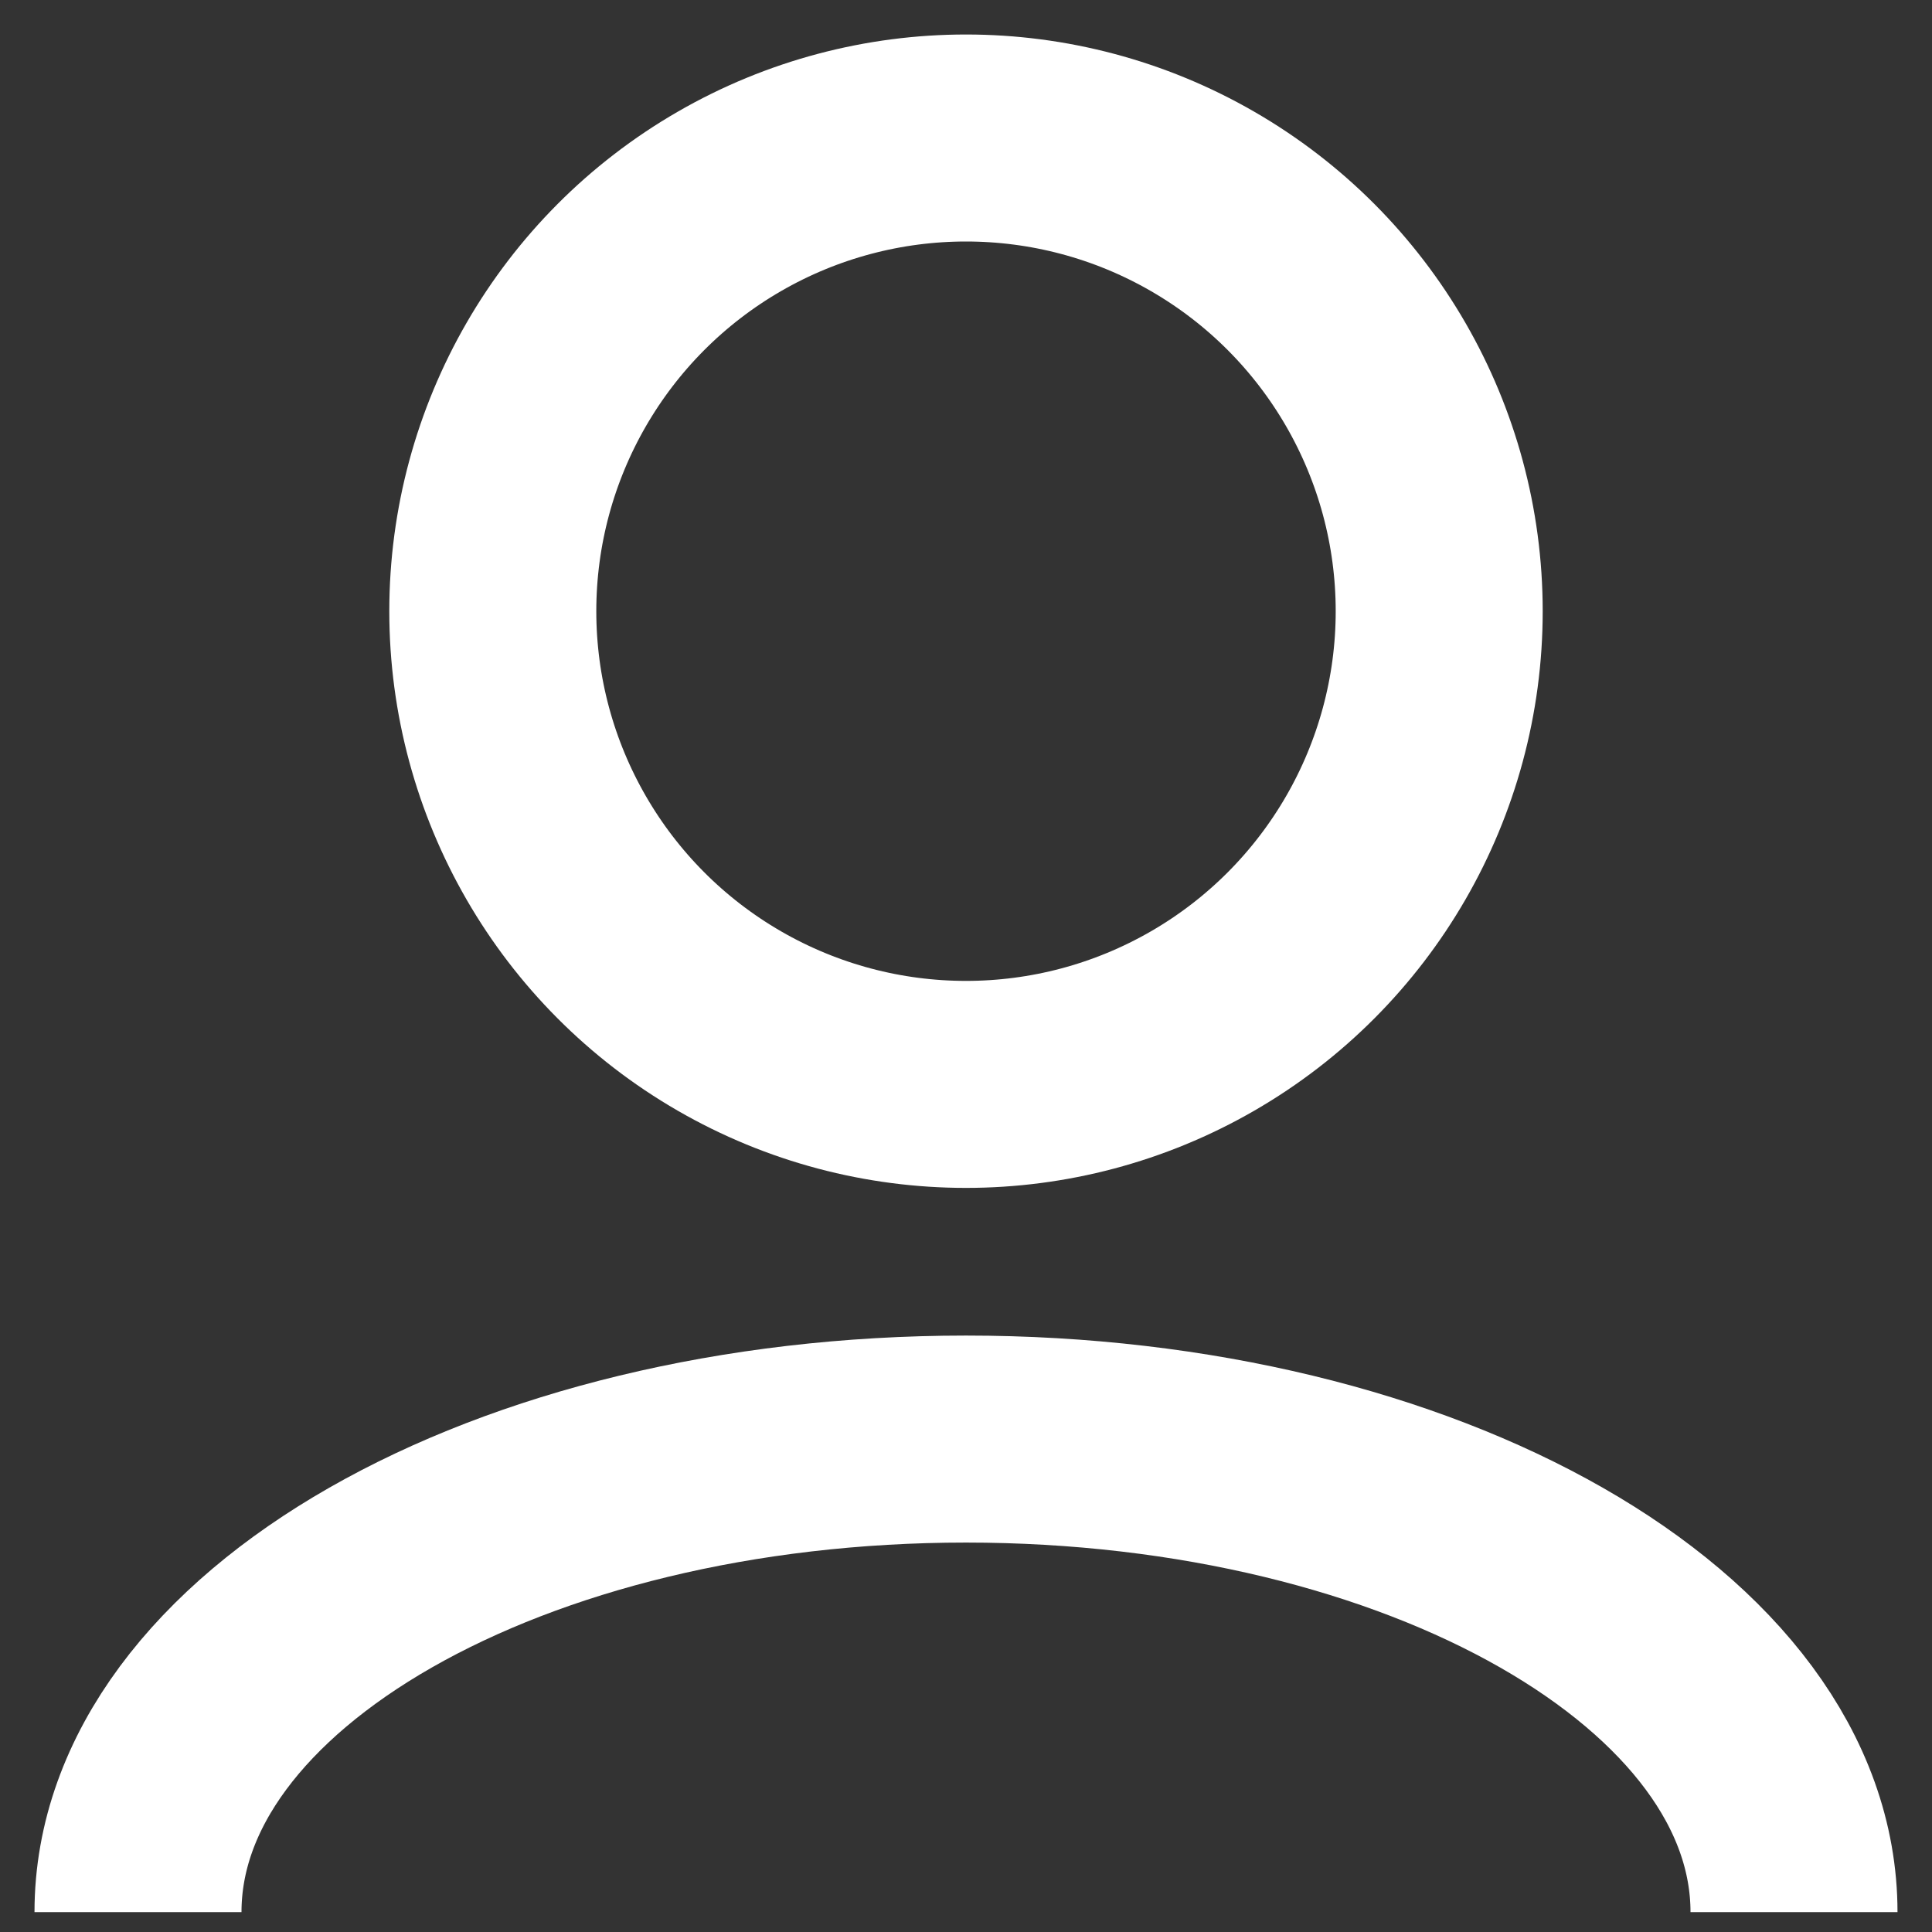<svg width="14" height="14" viewBox="0 0 14 14" fill="none" xmlns="http://www.w3.org/2000/svg">
<rect x="0" y="0" width="14" height="14" fill="#333333" stroke="none"/>
<circle cx="7" cy="4.429" r="3.429" stroke="white" stroke-width="1.5"/>
<path d="M13 13.856C13 11.963 10.314 10.428 7 10.428C3.686 10.428 1 11.963 1 13.856" stroke="white" stroke-width="1.5"/>
</svg>
